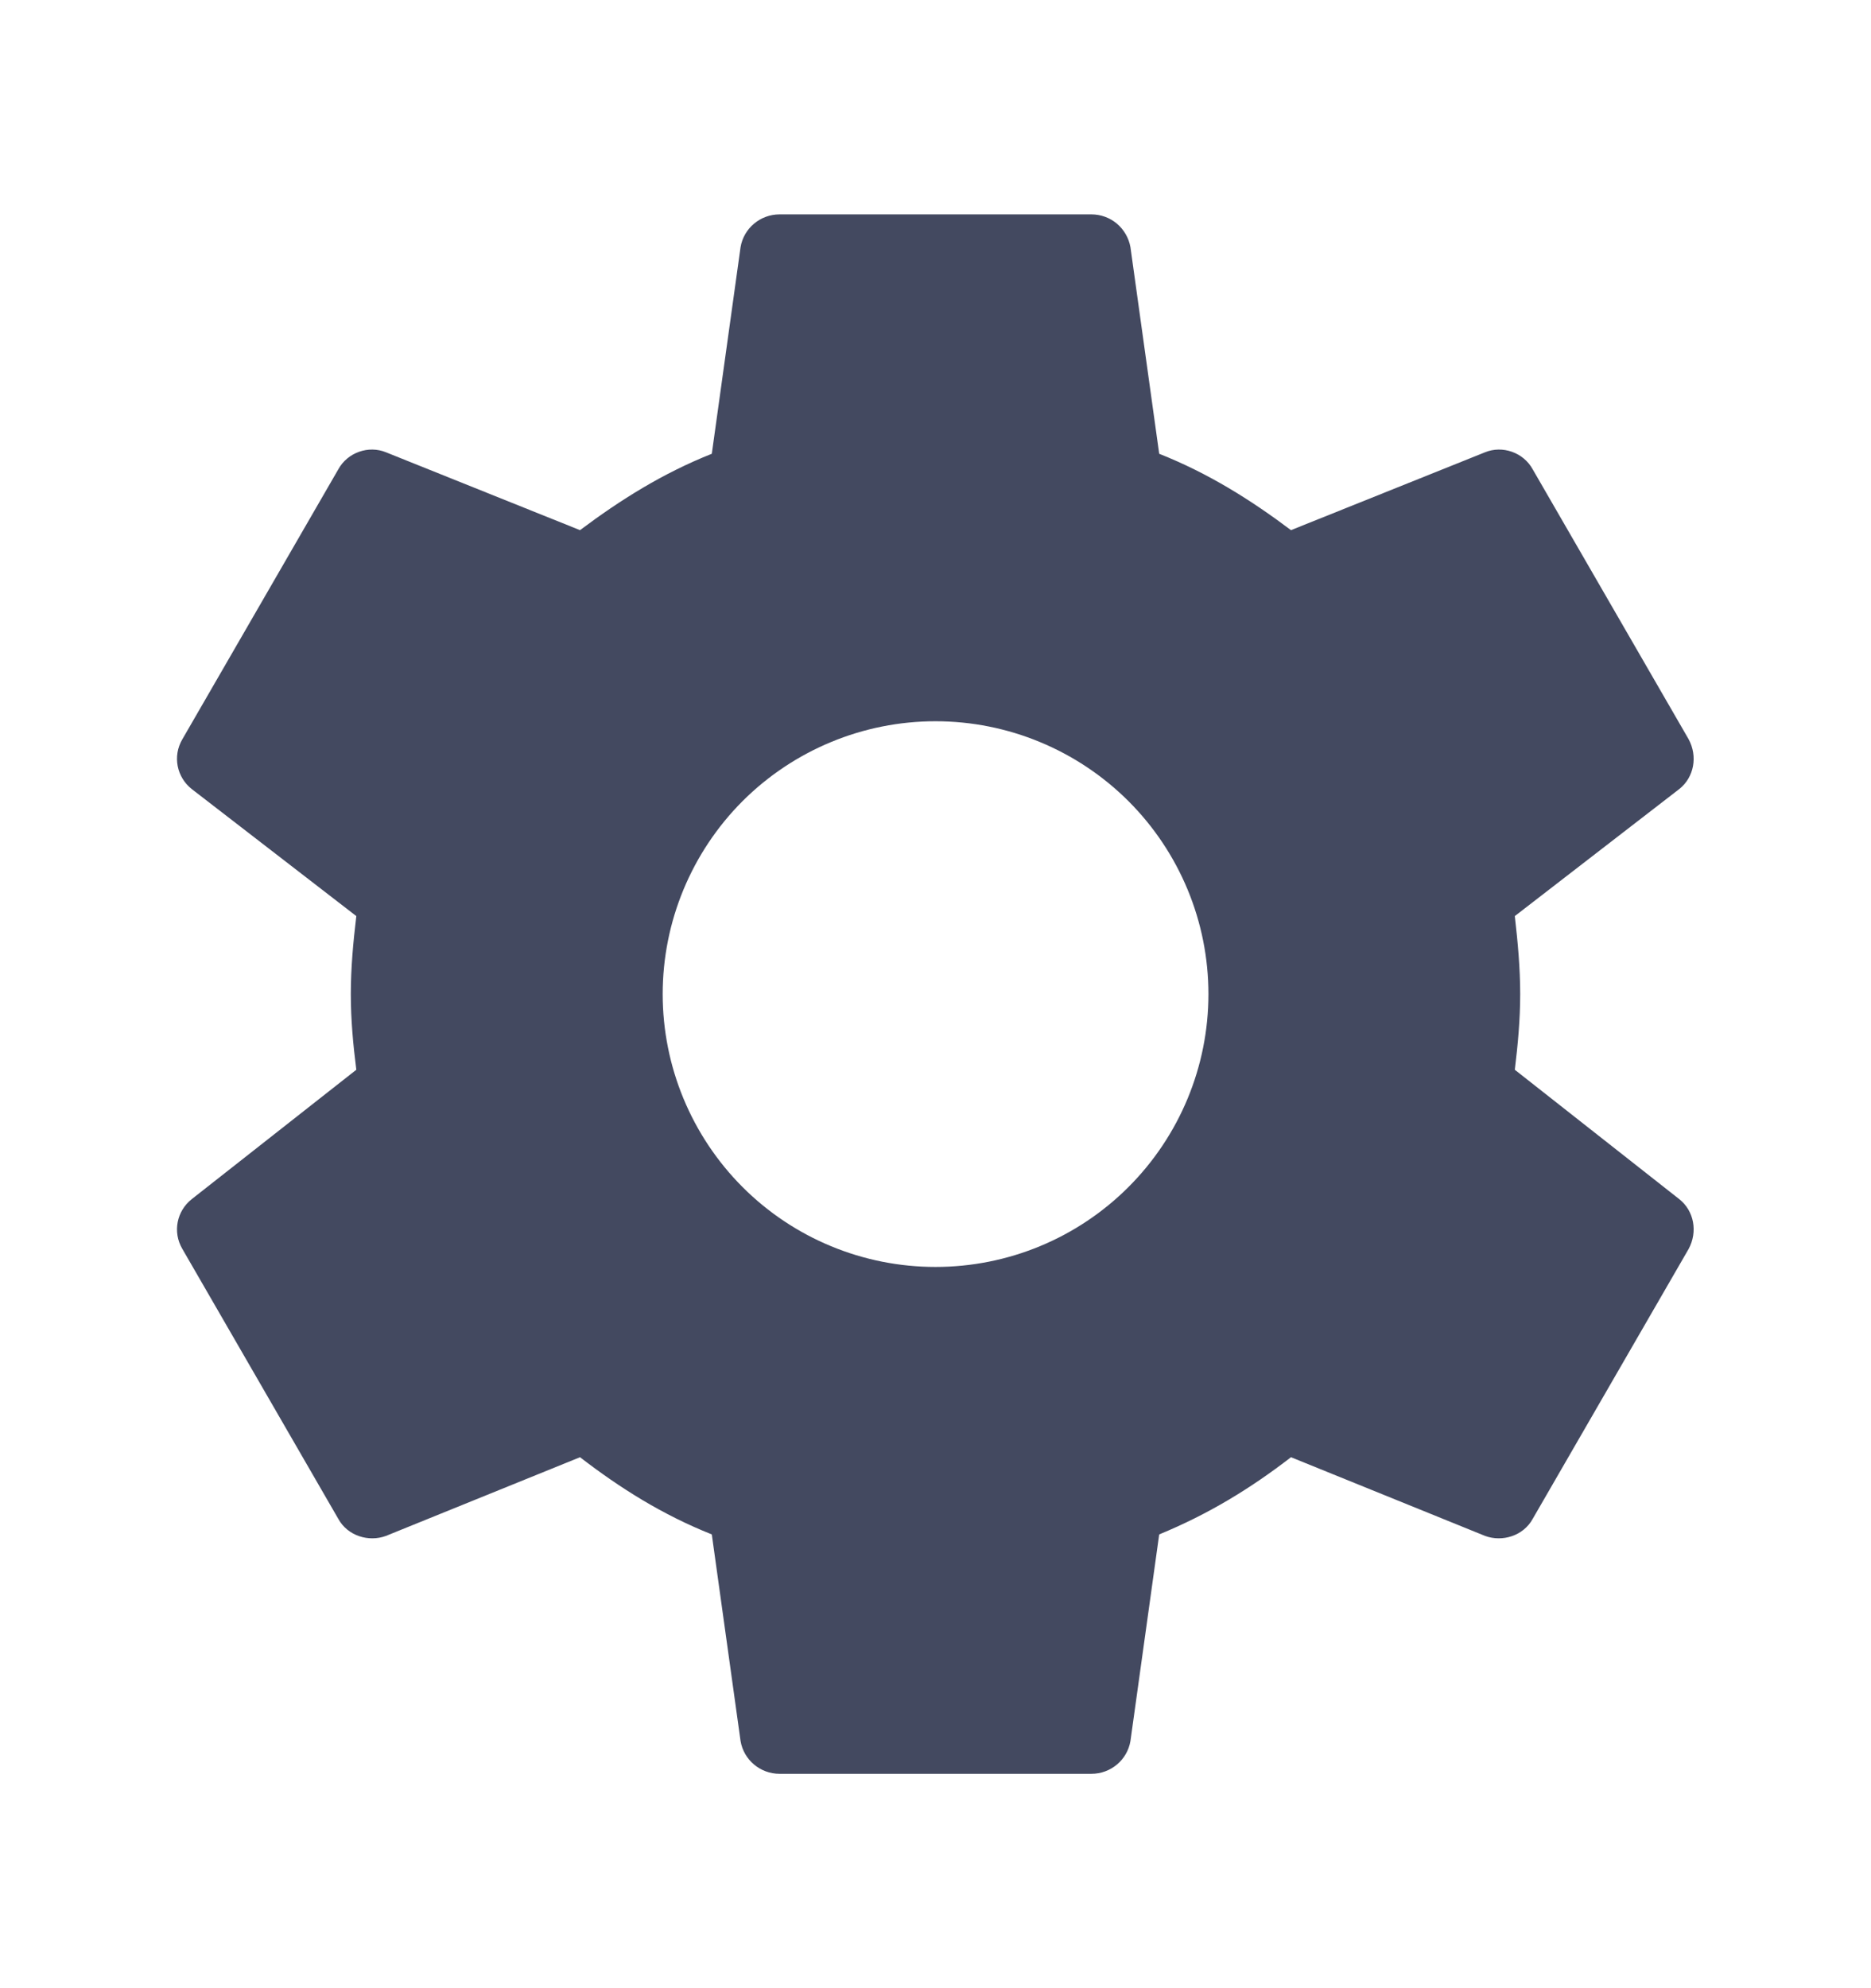 <svg width="16" height="17" viewBox="0 0 16 17" fill="none" xmlns="http://www.w3.org/2000/svg">
<path d="M8 10.833C7.381 10.833 6.788 10.588 6.35 10.15C5.913 9.712 5.667 9.119 5.667 8.5C5.667 7.881 5.913 7.288 6.35 6.85C6.788 6.413 7.381 6.167 8 6.167C8.619 6.167 9.212 6.413 9.65 6.85C10.088 7.288 10.334 7.881 10.334 8.5C10.334 9.119 10.088 9.712 9.65 10.15C9.212 10.588 8.619 10.833 8 10.833ZM12.954 9.147C12.98 8.933 13 8.72 13 8.5C13 8.28 12.98 8.06 12.954 7.833L14.36 6.747C14.487 6.647 14.52 6.467 14.44 6.32L13.107 4.013C13.027 3.867 12.847 3.807 12.7 3.867L11.04 4.533C10.694 4.273 10.334 4.047 9.913 3.88L9.667 2.113C9.653 2.035 9.612 1.964 9.551 1.912C9.49 1.861 9.413 1.833 9.333 1.833H6.667C6.5 1.833 6.36 1.953 6.333 2.113L6.087 3.88C5.667 4.047 5.307 4.273 4.96 4.533L3.3 3.867C3.153 3.807 2.973 3.867 2.893 4.013L1.56 6.32C1.473 6.467 1.513 6.647 1.64 6.747L3.047 7.833C3.02 8.06 3 8.28 3 8.5C3 8.72 3.02 8.933 3.047 9.147L1.64 10.253C1.513 10.353 1.473 10.533 1.56 10.68L2.893 12.987C2.973 13.133 3.153 13.187 3.3 13.133L4.96 12.46C5.307 12.727 5.667 12.953 6.087 13.12L6.333 14.887C6.36 15.047 6.5 15.167 6.667 15.167H9.333C9.5 15.167 9.64 15.047 9.667 14.887L9.913 13.12C10.334 12.947 10.694 12.727 11.04 12.46L12.7 13.133C12.847 13.187 13.027 13.133 13.107 12.987L14.44 10.68C14.52 10.533 14.487 10.353 14.36 10.253L12.954 9.147Z" fill="#434960"/>
</svg>
